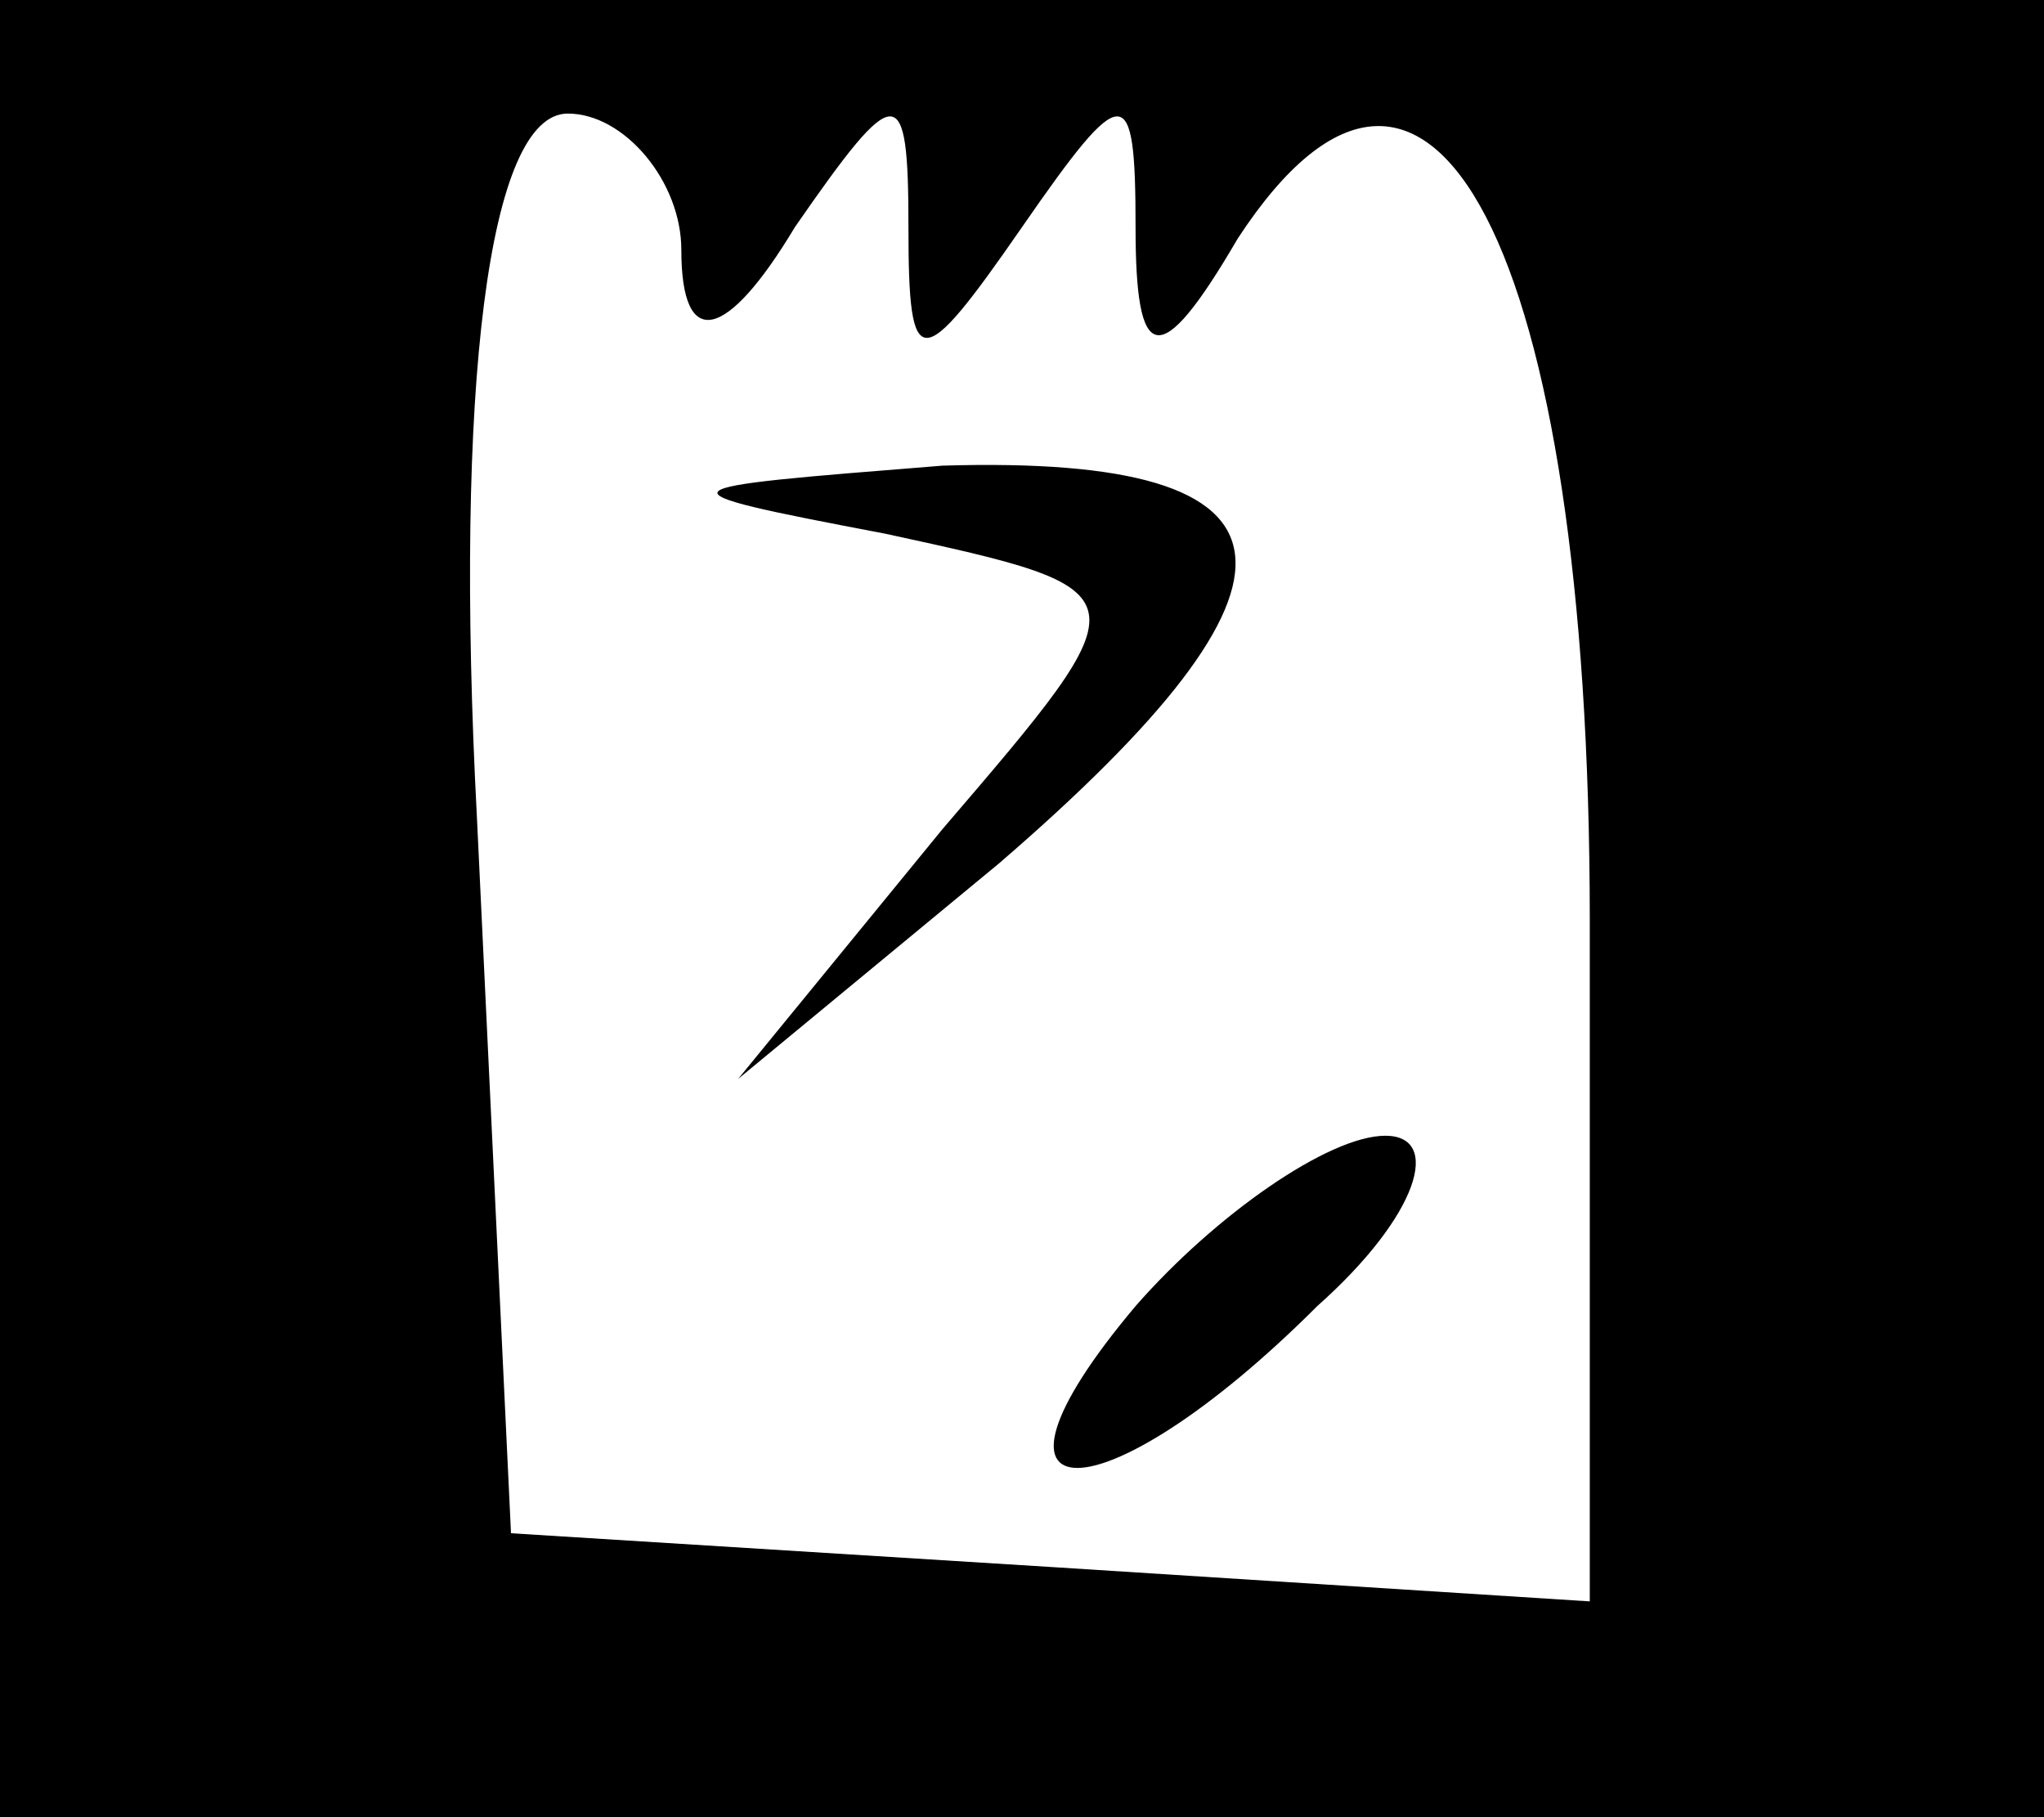 <?xml version="1.0" standalone="no"?>
<!DOCTYPE svg PUBLIC "-//W3C//DTD SVG 20010904//EN"
 "http://www.w3.org/TR/2001/REC-SVG-20010904/DTD/svg10.dtd">
<svg version="1.0" xmlns="http://www.w3.org/2000/svg"
 width="18pt" height="16pt" viewBox="0 0 18 16"
 preserveAspectRatio="xMidYMid meet">
<g transform="translate(0,16) scale(0.1,-0.1)"
fill="#000000" stroke="none">
<path d="M0 80 l0 -80 90 0 90 0 0 80 0 80 -90 0 -90 0 0 -80z m60 58 c0 -9 4
-8 10 2 9 13 10 13 10 0 0 -13 1 -13 10 0 9 13 10 13 10 0 0 -12 2 -13 9 -1
17 26 31 -1 31 -60 l0 -60 -47 3 -48 3 -3 63 c-2 38 1 62 8 62 5 0 10 -6 10
-12z"/>
<path d="M78 113 c23 -5 23 -5 5 -26 l-18 -22 23 19 c29 25 28 36 -5 35 -25
-2 -26 -2 -5 -6z"/>
<path d="M100 45 c-16 -19 -3 -19 16 0 9 8 11 15 6 15 -5 0 -15 -7 -22 -15z"/>
</g>
</svg>
